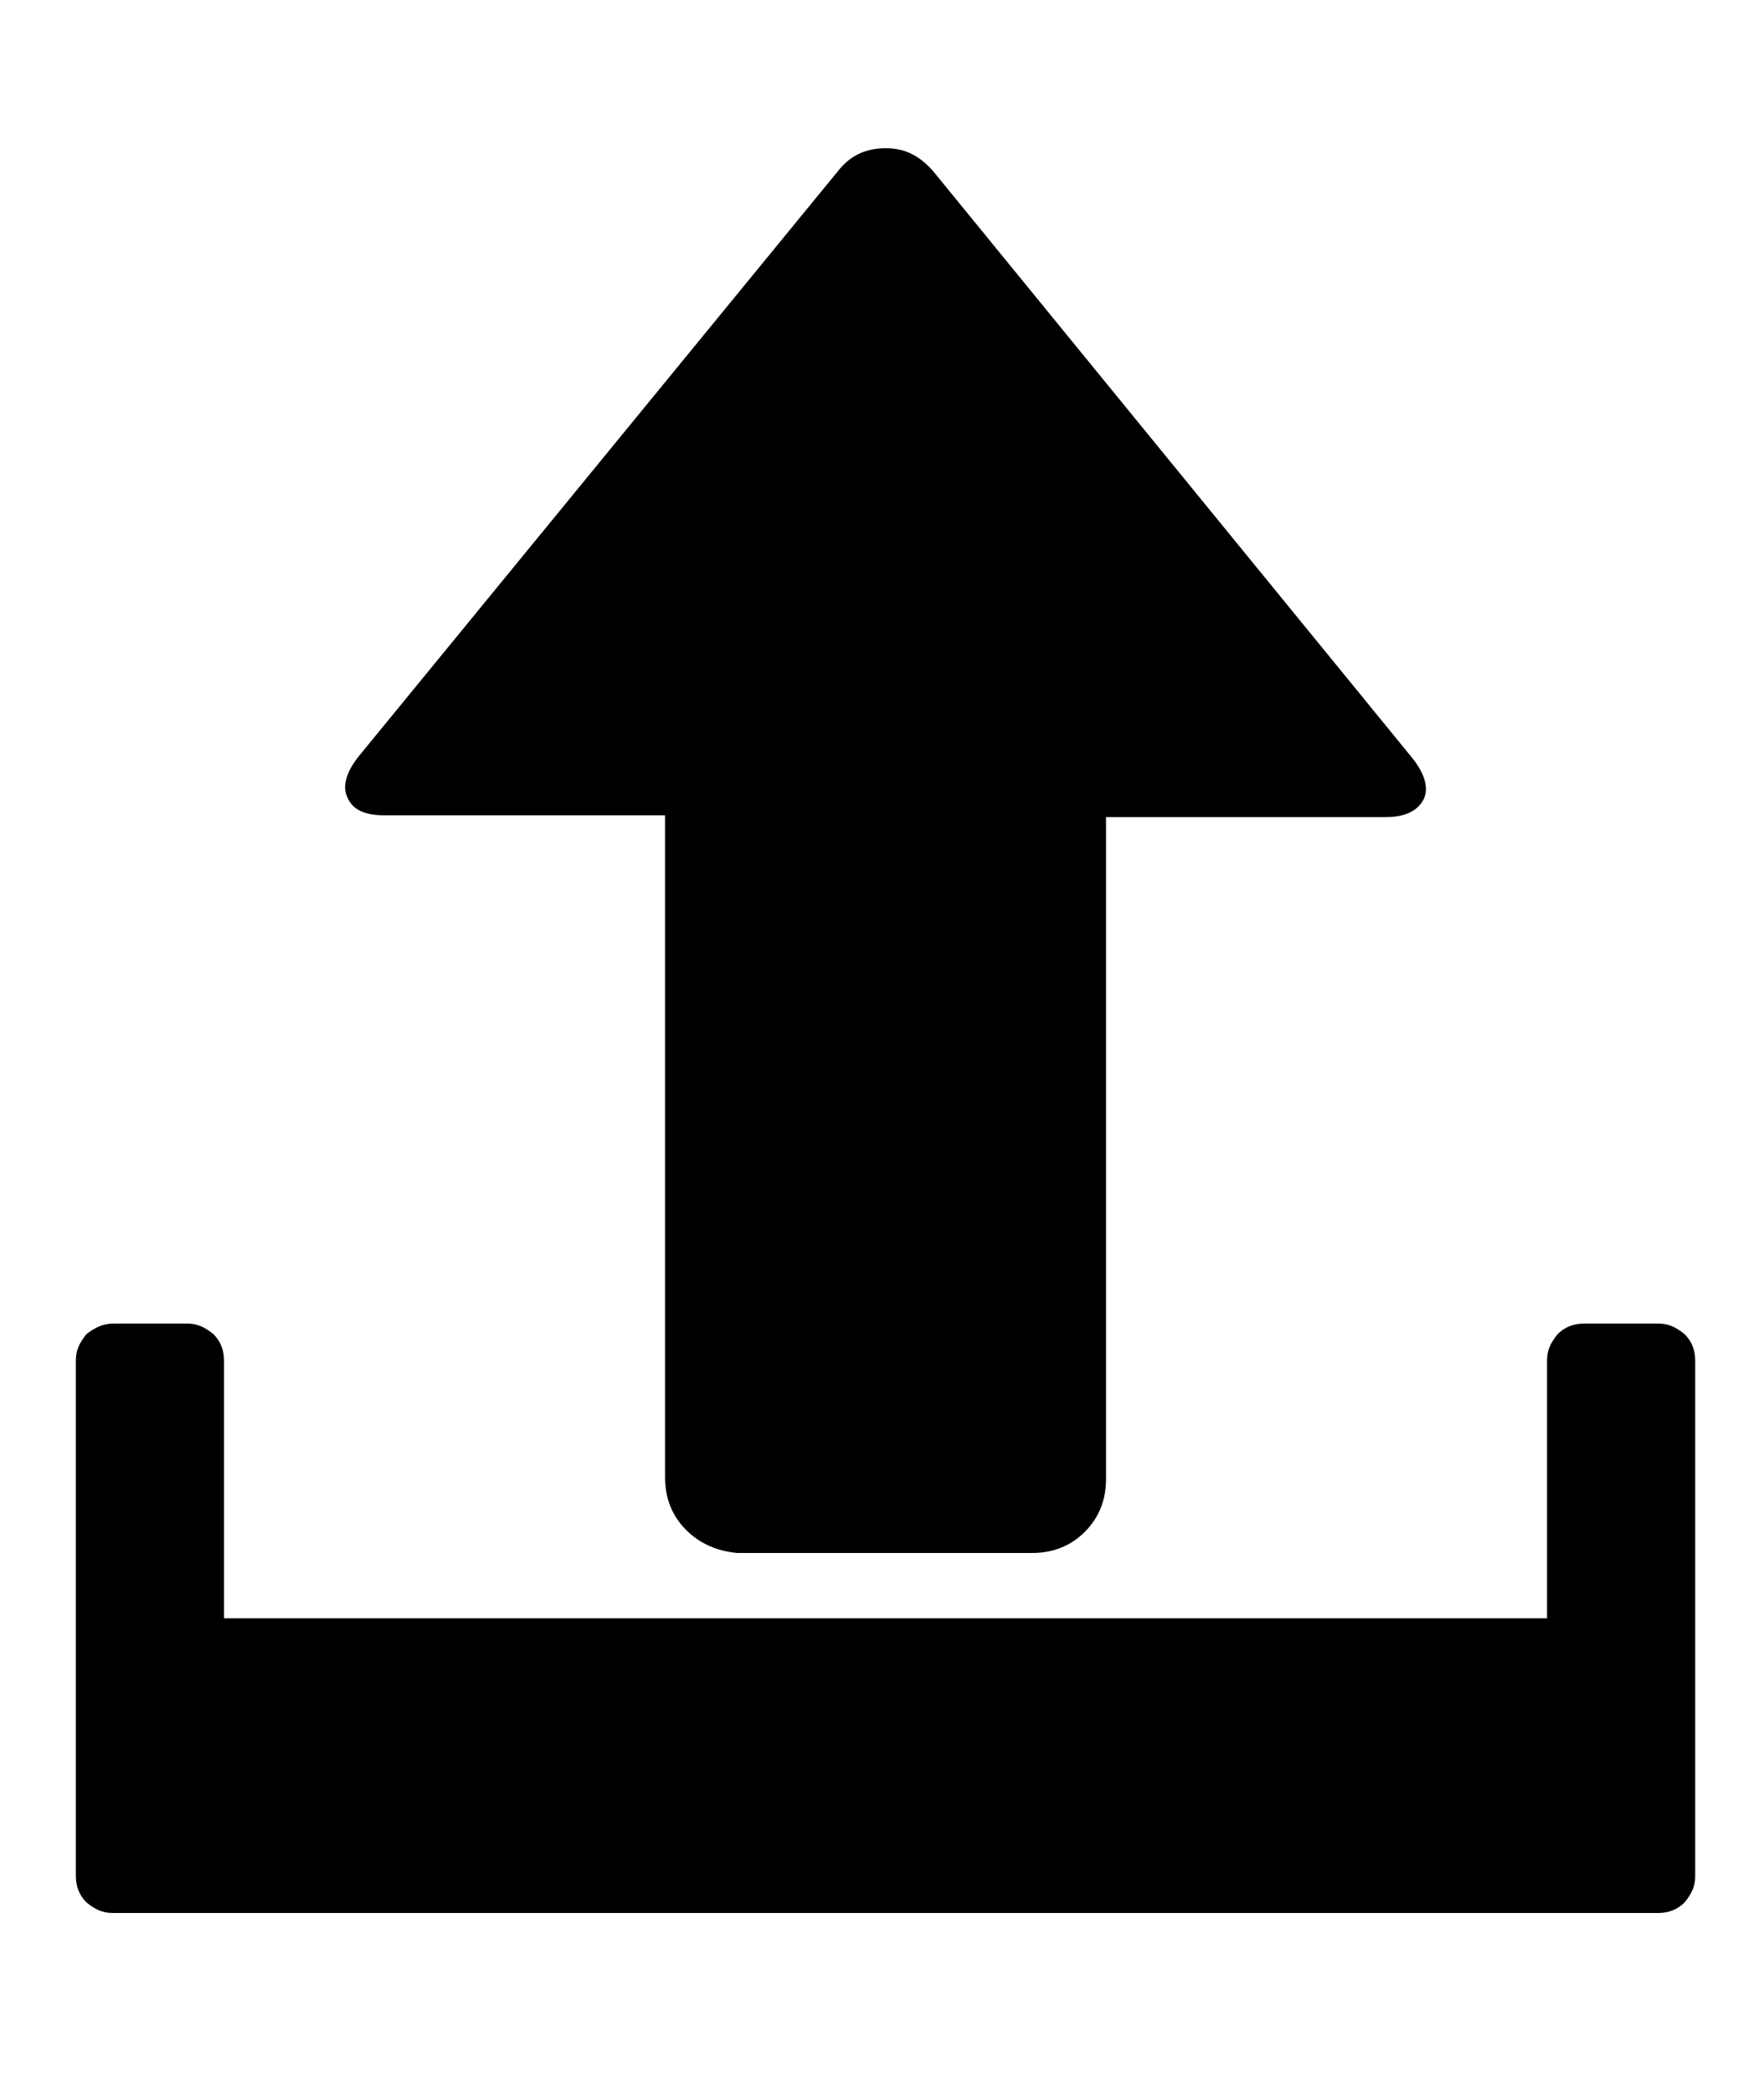 <?xml version="1.0" encoding="utf-8"?>
<!-- Generator: Adobe Illustrator 26.3.1, SVG Export Plug-In . SVG Version: 6.00 Build 0)  -->
<svg version="1.1" id="Слой_1" xmlns="http://www.w3.org/2000/svg" xmlns:xlink="http://www.w3.org/1999/xlink" x="0px" y="0px"
	 viewBox="0 0 100 118.6" style="enable-background:new 0 0 100 118.6;" xml:space="preserve">
<path d="M38.9,86.7c-0.8-0.8-1.2-1.8-1.2-3V46.2H21.8l0,0c-1.1,0-1.8-0.3-2.1-1c-0.3-0.6-0.1-1.4,0.6-2.3L47.5,9.7l0,0
	c0.7-0.9,1.6-1.3,2.7-1.3c1.1,0,1.9,0.4,2.7,1.3L80.1,43l0,0c0.7,0.9,0.9,1.7,0.6,2.3c-0.3,0.6-1,1-2.1,1H62.7v37.5l0,0
	c0,1.2-0.4,2.2-1.2,3c-0.8,0.8-1.8,1.2-3,1.2H41.8l0,0C40.7,87.9,39.7,87.5,38.9,86.7z M89.8,75L89.8,75h4.2c0.6,0,1,0.2,1.5,0.6
	c0.4,0.4,0.6,0.9,0.6,1.5l0,0v29.2c0,0.6-0.2,1-0.6,1.5c-0.4,0.4-0.9,0.6-1.5,0.6l0,0H6.4c-0.6,0-1-0.2-1.5-0.6
	c-0.4-0.4-0.6-0.9-0.6-1.5l0,0V77.1c0-0.6,0.2-1,0.6-1.5C5.4,75.2,5.9,75,6.4,75l0,0h4.2c0.6,0,1,0.2,1.5,0.6
	c0.4,0.4,0.6,0.9,0.6,1.5l0,0v14.6h75V77.1c0-0.6,0.2-1,0.6-1.5C88.7,75.2,89.2,75,89.8,75z"/>
</svg>
